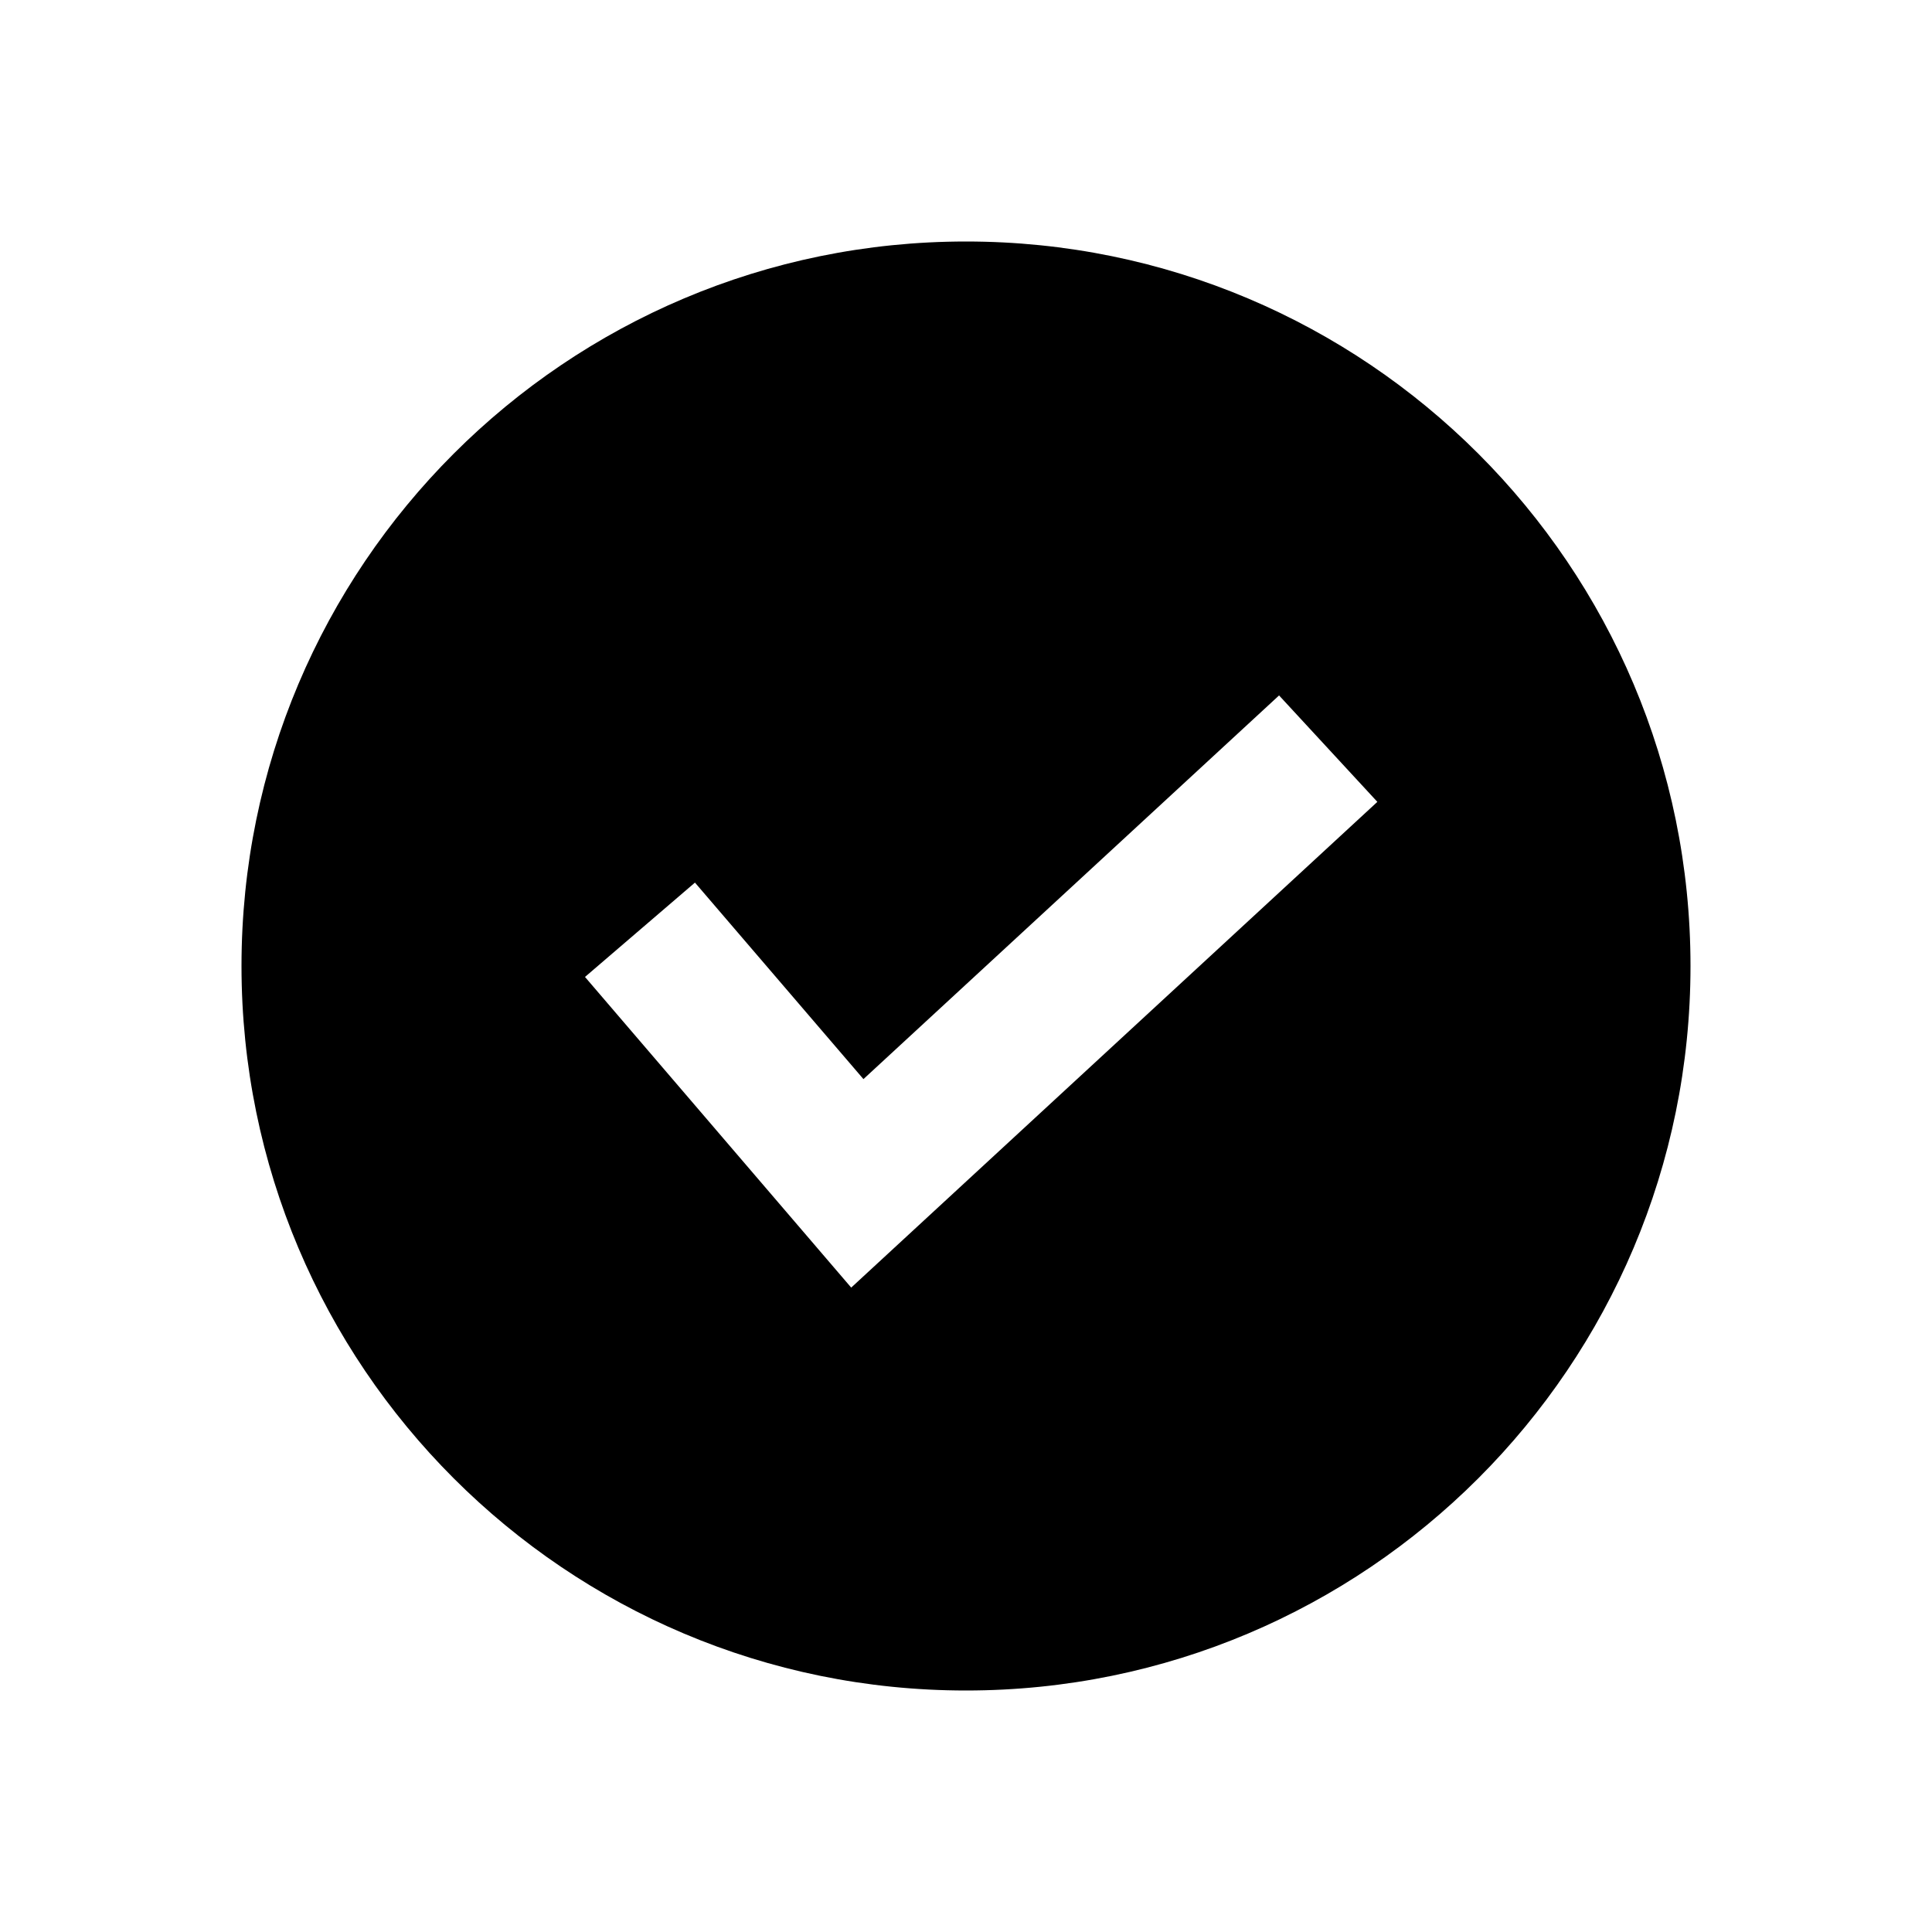 <svg width="24" height="24" viewBox="0 0 24 24" fill="none" xmlns="http://www.w3.org/2000/svg">
<path fill-rule="evenodd" clip-rule="evenodd" d="M12 21C16.971 21 21 16.971 21 12C21 7.029 16.971 3 12 3C7.029 3 3 7.029 3 12C3 16.971 7.029 21 12 21ZM17.11 9.961L15.889 8.639L10.726 13.405L8.633 10.964L7.267 12.136L10.574 15.995L17.11 9.961Z" fill="black"/>
</svg>
